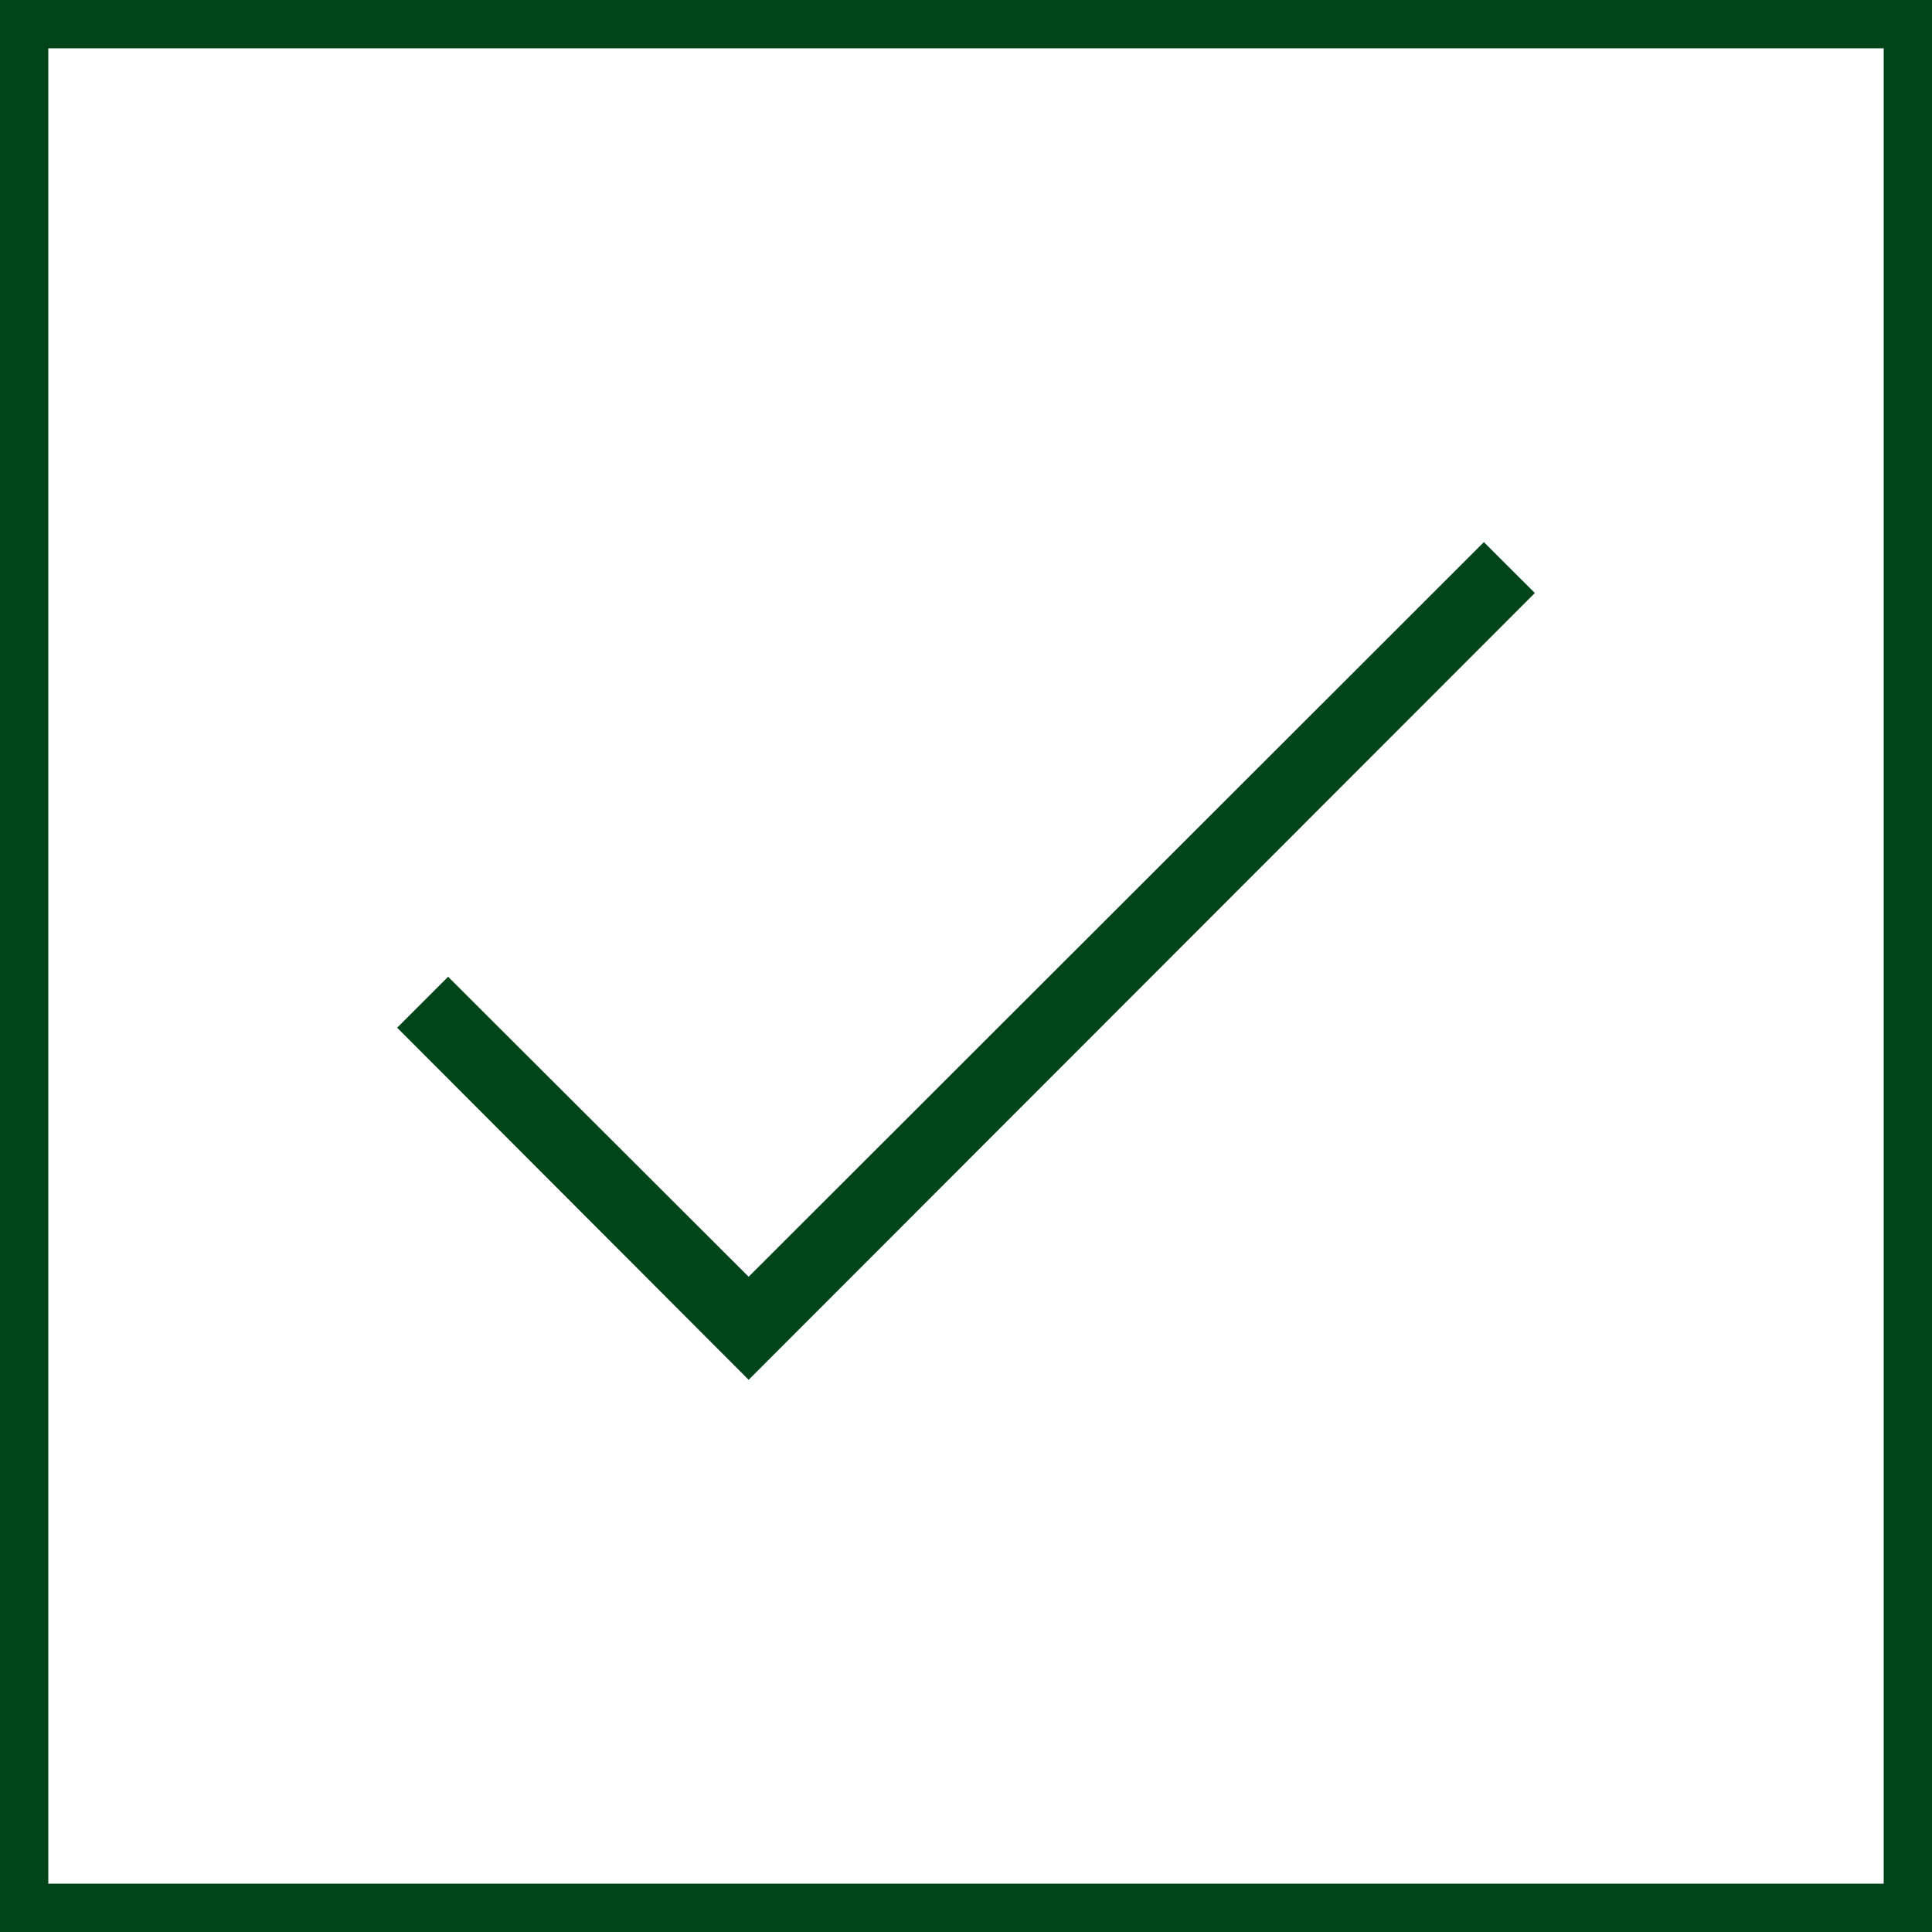 <svg width="32" height="32" viewBox="0 0 32 32" fill="none" xmlns="http://www.w3.org/2000/svg">
<rect x="0.4" y="0.4" width="31.2" height="31.2" stroke="#00451A" stroke-width="0.8"/>
<g clip-path="url(#clip0_792_5850)">
<path d="M12.4 22.854L6.578 17.022L7.422 16.178L12.4 21.147L24.578 8.979L25.422 9.822L12.4 22.854Z" fill="#00451A"/>
</g>
<defs>
<clipPath id="clip0_792_5850">
<rect width="19.2" height="19.2" fill="white" transform="translate(6.4 6.4)"/>
</clipPath>
</defs>
</svg>
